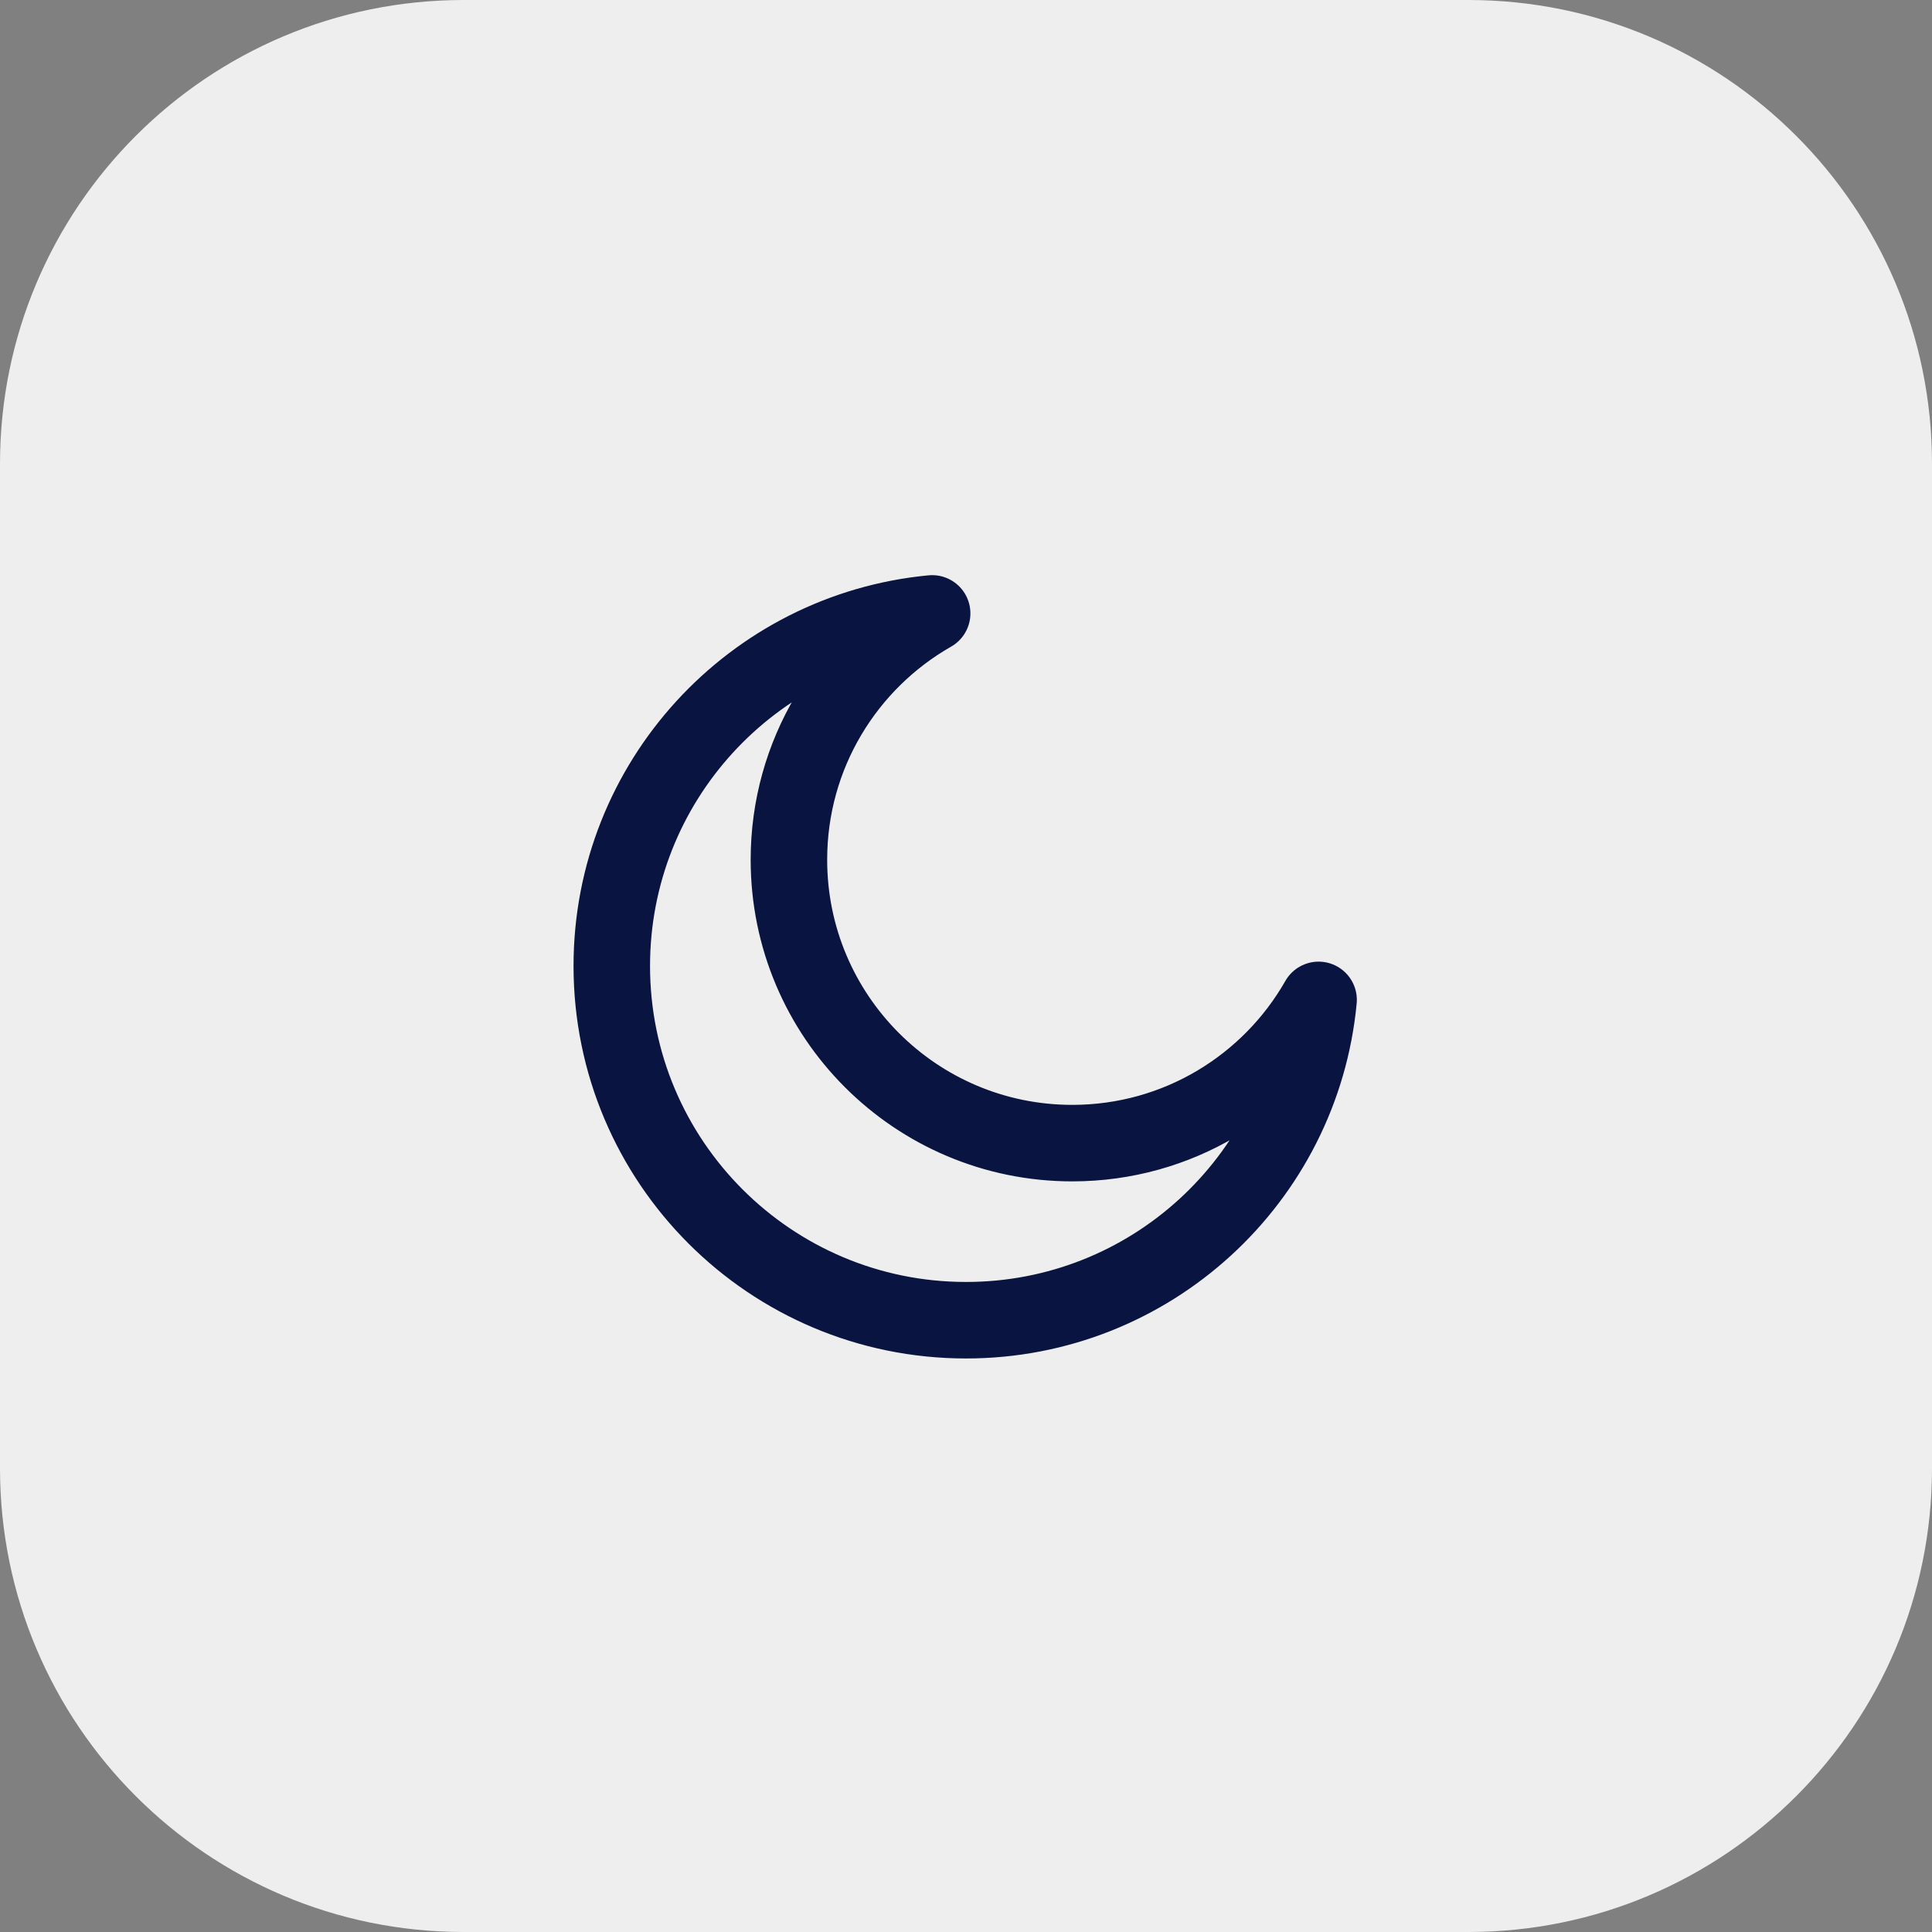 <svg width="50" height="50" viewBox="0 0 50 50" fill="none" xmlns="http://www.w3.org/2000/svg">
<rect x="0" y="0" width="50" height="50" fill="#808080" stroke="none"/>
<path d="M0 12C0 5.373 5.373 0 12 0H38C44.627 0 50 5.373 50 12V38C50 44.627 44.627 50 38 50H12C5.373 50 0 44.627 0 38V12Z" fill="#EEEEEE"/>
<g clip-path="url(#clip0_22_1308)">
<path d="M34.125 25.877C32.863 28.091 30.481 29.584 27.75 29.584C23.7 29.584 20.417 26.3 20.417 22.25C20.417 19.519 21.91 17.137 24.124 15.875C19.472 16.316 15.833 20.233 15.833 25C15.833 30.063 19.937 34.167 25 34.167C29.767 34.167 33.684 30.528 34.125 25.877Z" stroke="#091540" stroke-width="1.98" stroke-linecap="round" stroke-linejoin="round"/>
</g>
<defs>
<clipPath id="clip0_22_1308">
<rect width="22" height="22" fill="white" transform="translate(14 14)"/>
</clipPath>
</defs>
</svg>
